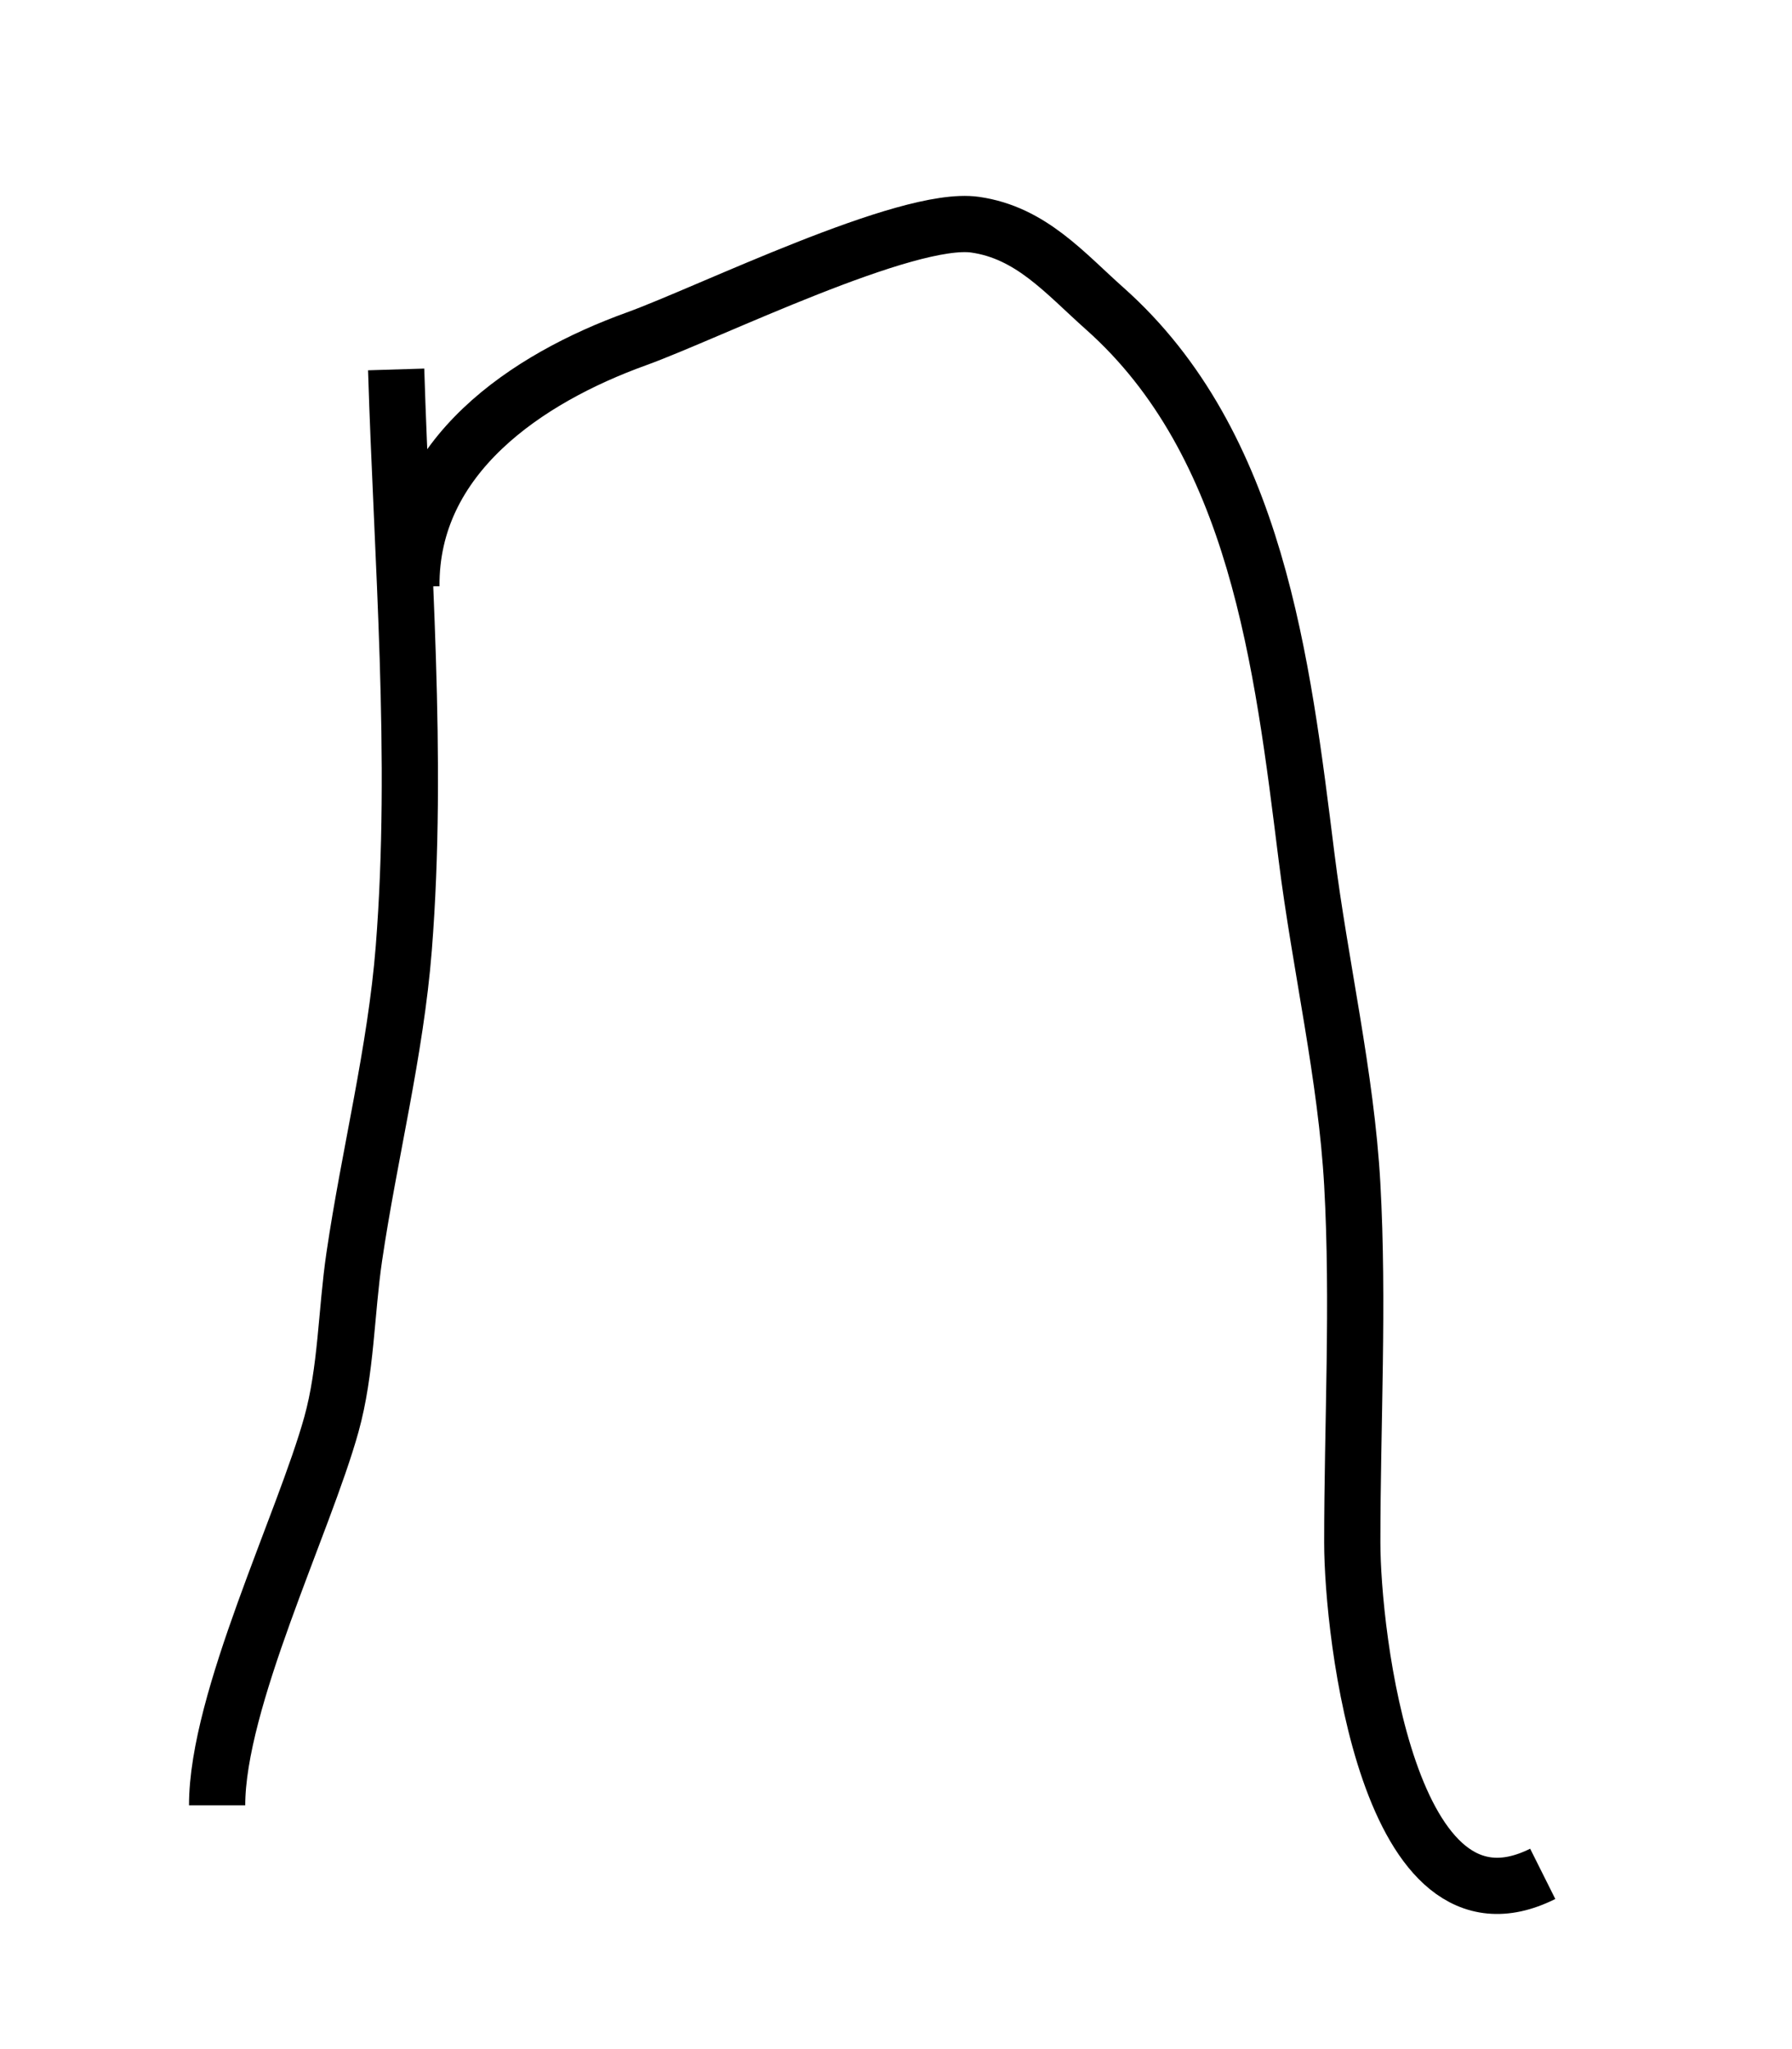 <?xml version="1.0" encoding="UTF-8" standalone="no"?>
<svg
   xmlns:dc="http://purl.org/dc/elements/1.1/"
   xmlns:cc="http://creativecommons.org/ns#"
   xmlns:rdf="http://www.w3.org/1999/02/22-rdf-syntax-ns#"
   xmlns:svg="http://www.w3.org/2000/svg"
   xmlns="http://www.w3.org/2000/svg"
   xmlns:sodipodi="http://sodipodi.sourceforge.net/DTD/sodipodi-0.dtd"
   xmlns:inkscape="http://www.inkscape.org/namespaces/inkscape"
   inkscape:version="1.0 (4035a4fb49, 2020-05-01)"
   sodipodi:docname="n_4.svg"
   id="svg10"
   viewBox="0 0 883 1010"
   style="shape-rendering:geometricPrecision; text-rendering:geometricPrecision; image-rendering:optimizeQuality; fill-rule:evenodd; clip-rule:evenodd"
   version="1.1"
   height="9.643mm"
   width="8.432mm"
   xml:space="preserve"><sodipodi:namedview
   inkscape:current-layer="svg10"
   inkscape:window-maximized="1"
   inkscape:window-y="-8"
   inkscape:window-x="-8"
   inkscape:cy="18.22337"
   inkscape:cx="15.934867"
   inkscape:zoom="14.761265"
   showgrid="false"
   id="namedview12"
   inkscape:window-height="705"
   inkscape:window-width="1366"
   inkscape:pageshadow="2"
   inkscape:pageopacity="0"
   guidetolerance="10"
   gridtolerance="10"
   objecttolerance="10"
   borderopacity="1"
   bordercolor="#666666"
   pagecolor="#ffffff" />
 <defs
   id="defs4">
  <style
   id="style2"
   type="text/css">
   <![CDATA[
    .str0 {stroke:black;stroke-width:20.994}
    .fil0 {fill:none}
   ]]>
  </style>
 </defs>
 
<path
   id="path16"
   d="m 195.16,182.1 c 2.855,93.282 11.172,191.399 3.755,285.353 -4.009,50.78 -17,101.708 -24.405,152.063 -3.985,27.096 -3.914,56.143 -11.264,82.602 -13.55,48.779 -56.32,136.014 -56.32,187.732"
   style="fill:none;stroke:#000000;stroke-width:27.712px;stroke-linecap:butt;stroke-linejoin:miter;stroke-opacity:1" /><path
   id="path18"
   d="m 202.669,289.108 c -0.582,-64.33 57.21,-102.688 110.762,-122.026 35.588,-12.851 133.329,-61.142 167.082,-56.32 27.528,3.933 44.223,23.873 63.829,41.301 75.055,66.715 87.54,174.668 99.498,270.335 6.657,53.255 19.568,108.164 22.528,161.45 3.243,58.378 0,117.999 0,176.468 0,44.57 17.555,201.483 93.866,163.327"
   style="fill:none;stroke:#000000;stroke-width:27.712px;stroke-linecap:butt;stroke-linejoin:miter;stroke-opacity:1" /></svg>
